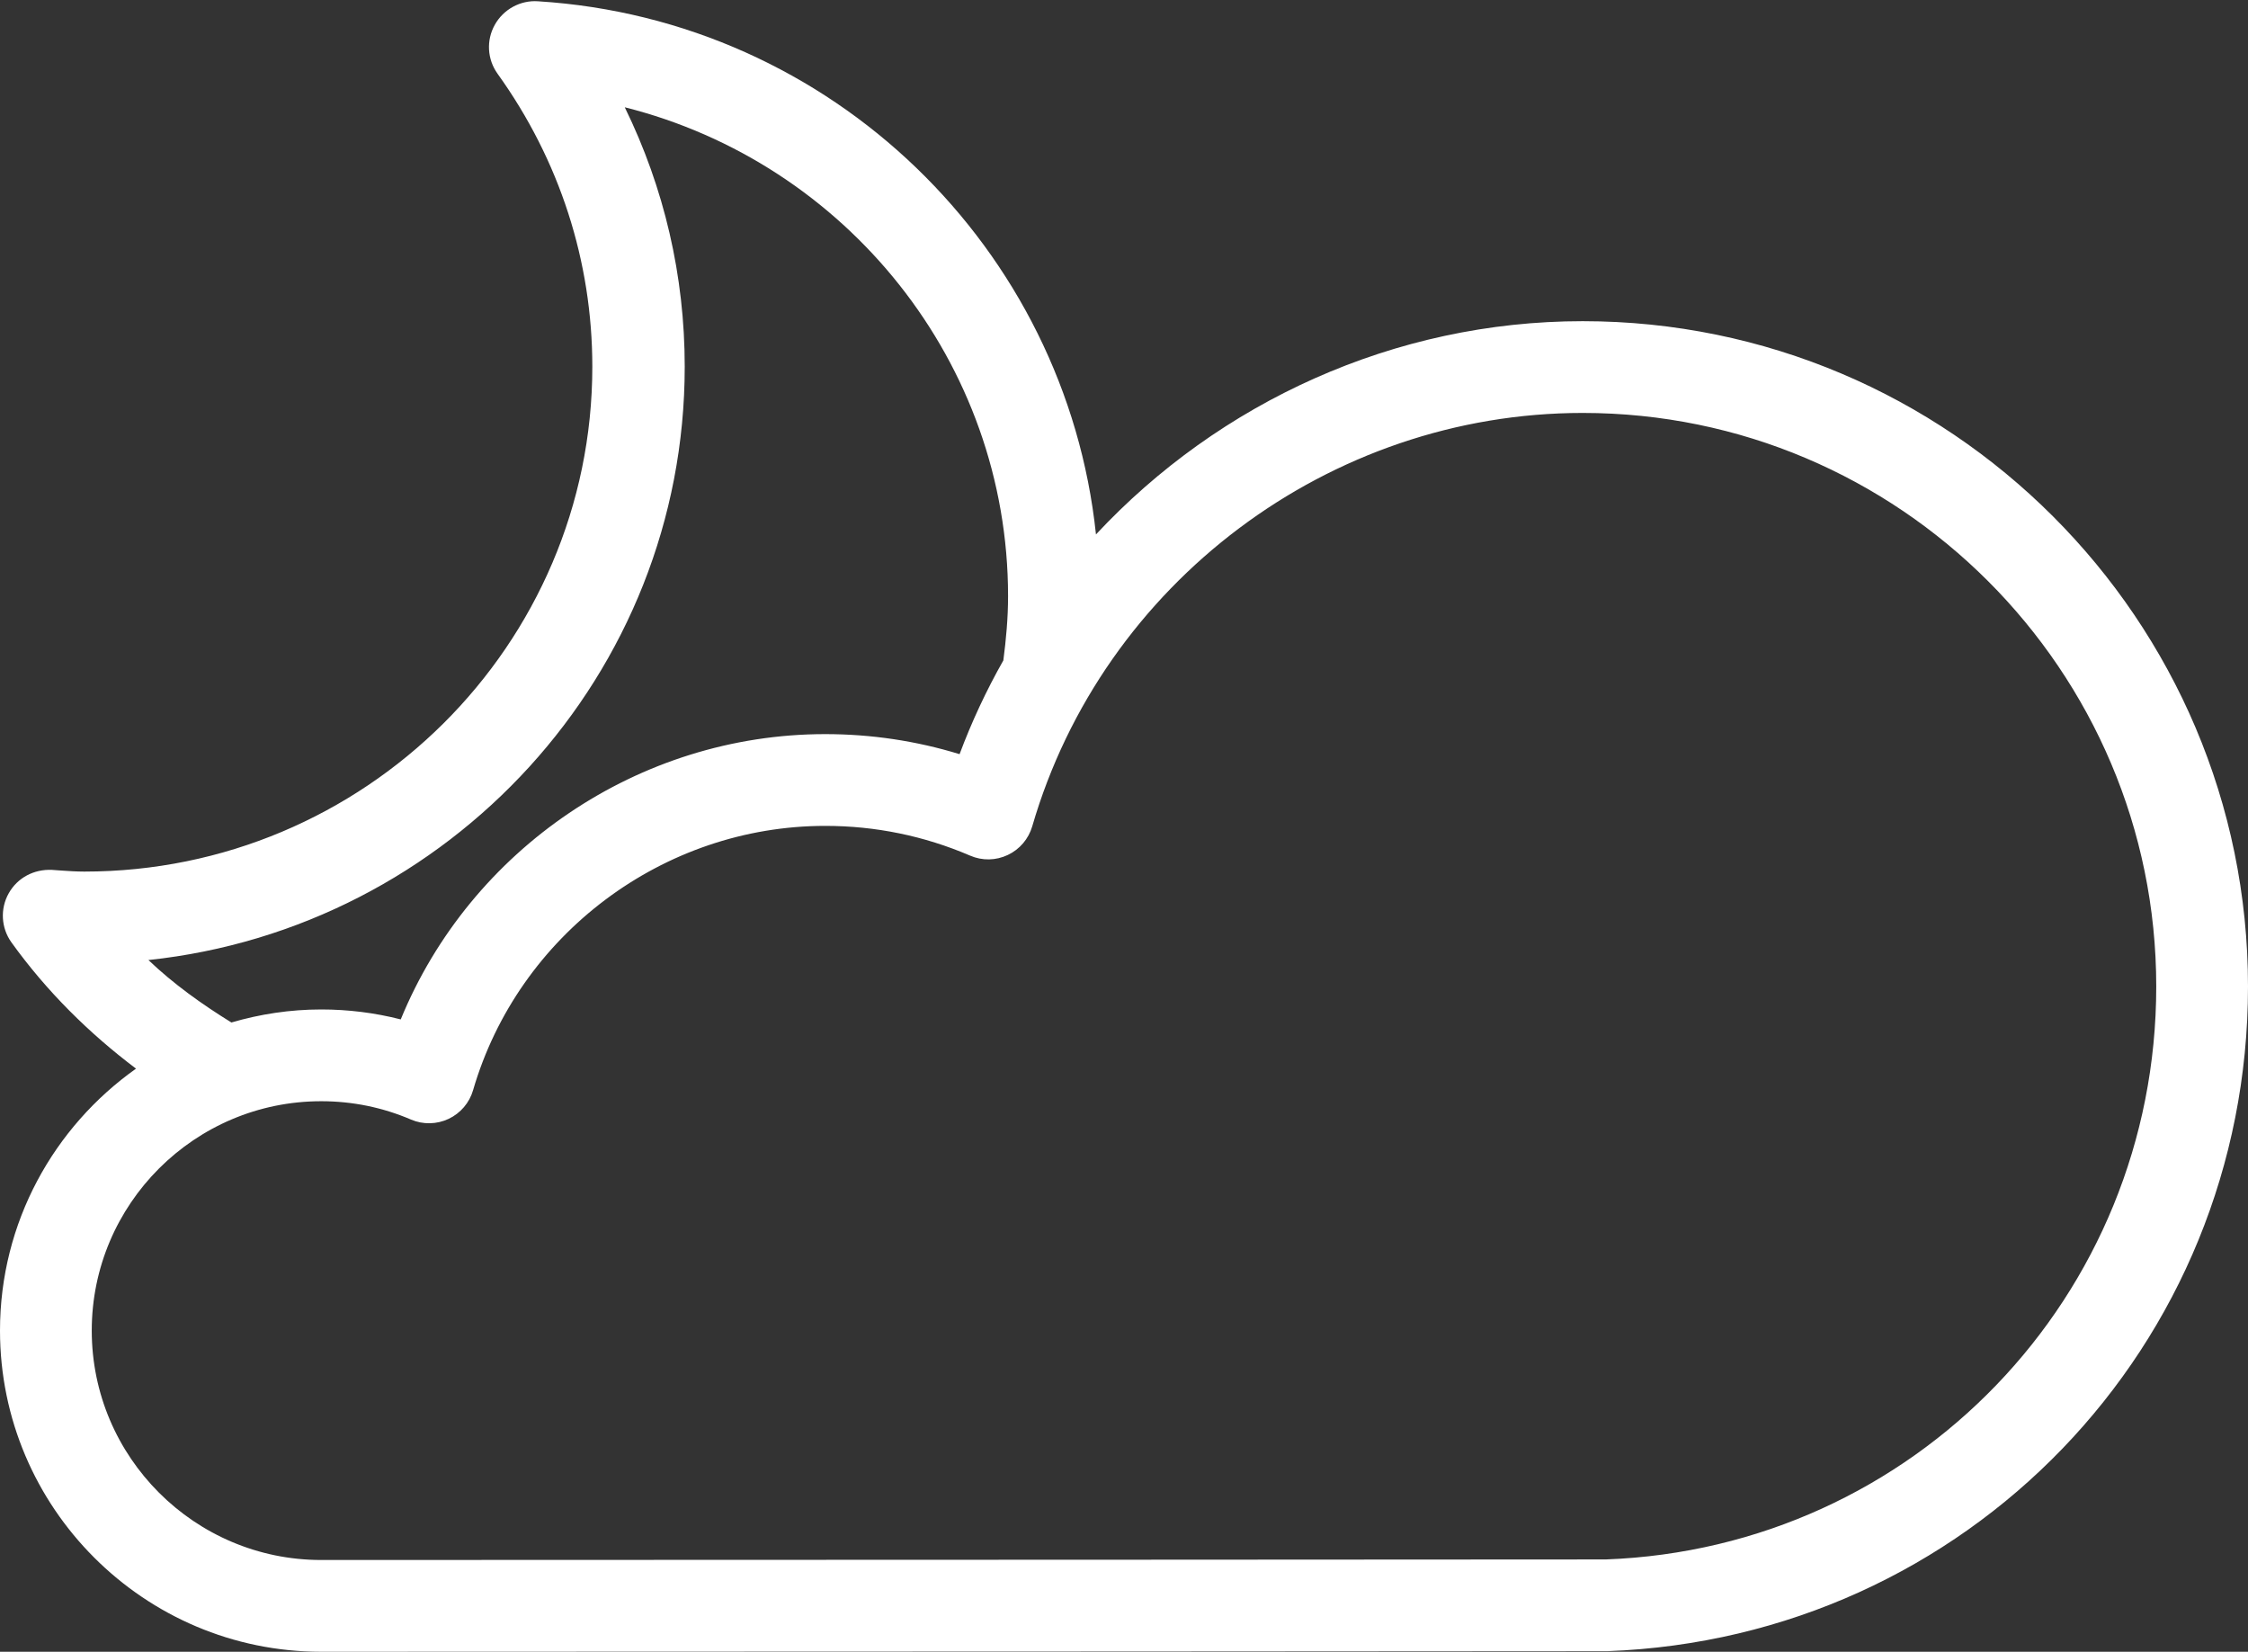 <svg 
 xmlns="http://www.w3.org/2000/svg"
 xmlns:xlink="http://www.w3.org/1999/xlink"
 width="49px" height="36px">
<rect width="100%" height="100%" fill="#333333" stroke="none"/>
<path fill-rule="evenodd"  fill="rgb(255, 255, 255)"
 d="M35.040,35.987 C35.004,35.988 16.054,36.000 7.001,36.000 C3.140,36.000 0.000,32.859 0.000,29.000 C0.000,26.643 1.174,24.560 2.965,23.291 C1.940,22.519 1.015,21.604 0.249,20.539 C0.024,20.224 0.000,19.809 0.189,19.471 C0.378,19.133 0.737,18.940 1.135,18.959 L1.298,18.971 C1.477,18.983 1.655,18.996 1.836,18.996 C7.943,18.996 12.911,14.059 12.911,7.991 C12.911,5.695 12.197,3.488 10.846,1.608 C10.620,1.294 10.596,0.879 10.785,0.541 C10.973,0.203 11.344,0.000 11.729,0.028 C18.144,0.430 23.235,5.424 23.889,11.648 C26.577,8.765 30.396,7.000 34.498,7.000 C42.494,7.000 49.000,13.505 49.000,21.500 C49.000,29.334 42.868,35.697 35.040,35.987 ZM21.973,12.994 C21.973,7.896 18.437,3.549 13.618,2.338 C14.478,4.094 14.925,6.014 14.925,7.991 C14.925,14.693 9.797,20.228 3.235,20.924 C3.786,21.449 4.402,21.888 5.044,22.285 C5.666,22.103 6.321,22.001 7.001,22.001 C7.591,22.001 8.172,22.074 8.735,22.218 C10.255,18.511 13.923,16.000 17.988,16.000 C18.990,16.000 19.971,16.147 20.916,16.437 C21.182,15.725 21.502,15.043 21.870,14.394 C21.930,13.934 21.973,13.469 21.973,12.994 ZM34.498,9.000 C28.976,9.000 24.042,12.705 22.500,18.009 C22.420,18.284 22.226,18.512 21.967,18.634 C21.708,18.757 21.409,18.763 21.145,18.648 C20.144,18.218 19.082,18.000 17.988,18.000 C14.457,18.000 11.300,20.369 10.312,23.760 C10.232,24.036 10.038,24.262 9.780,24.385 C9.521,24.507 9.223,24.514 8.959,24.401 C8.339,24.135 7.680,24.001 7.001,24.001 C4.244,24.001 2.000,26.243 2.000,29.000 C2.000,31.757 4.244,34.000 7.001,34.000 C16.054,34.000 35.002,33.988 35.002,33.988 C41.714,33.739 47.000,28.253 47.000,21.500 C47.000,14.608 41.391,9.000 34.498,9.000 Z"/>
</svg>